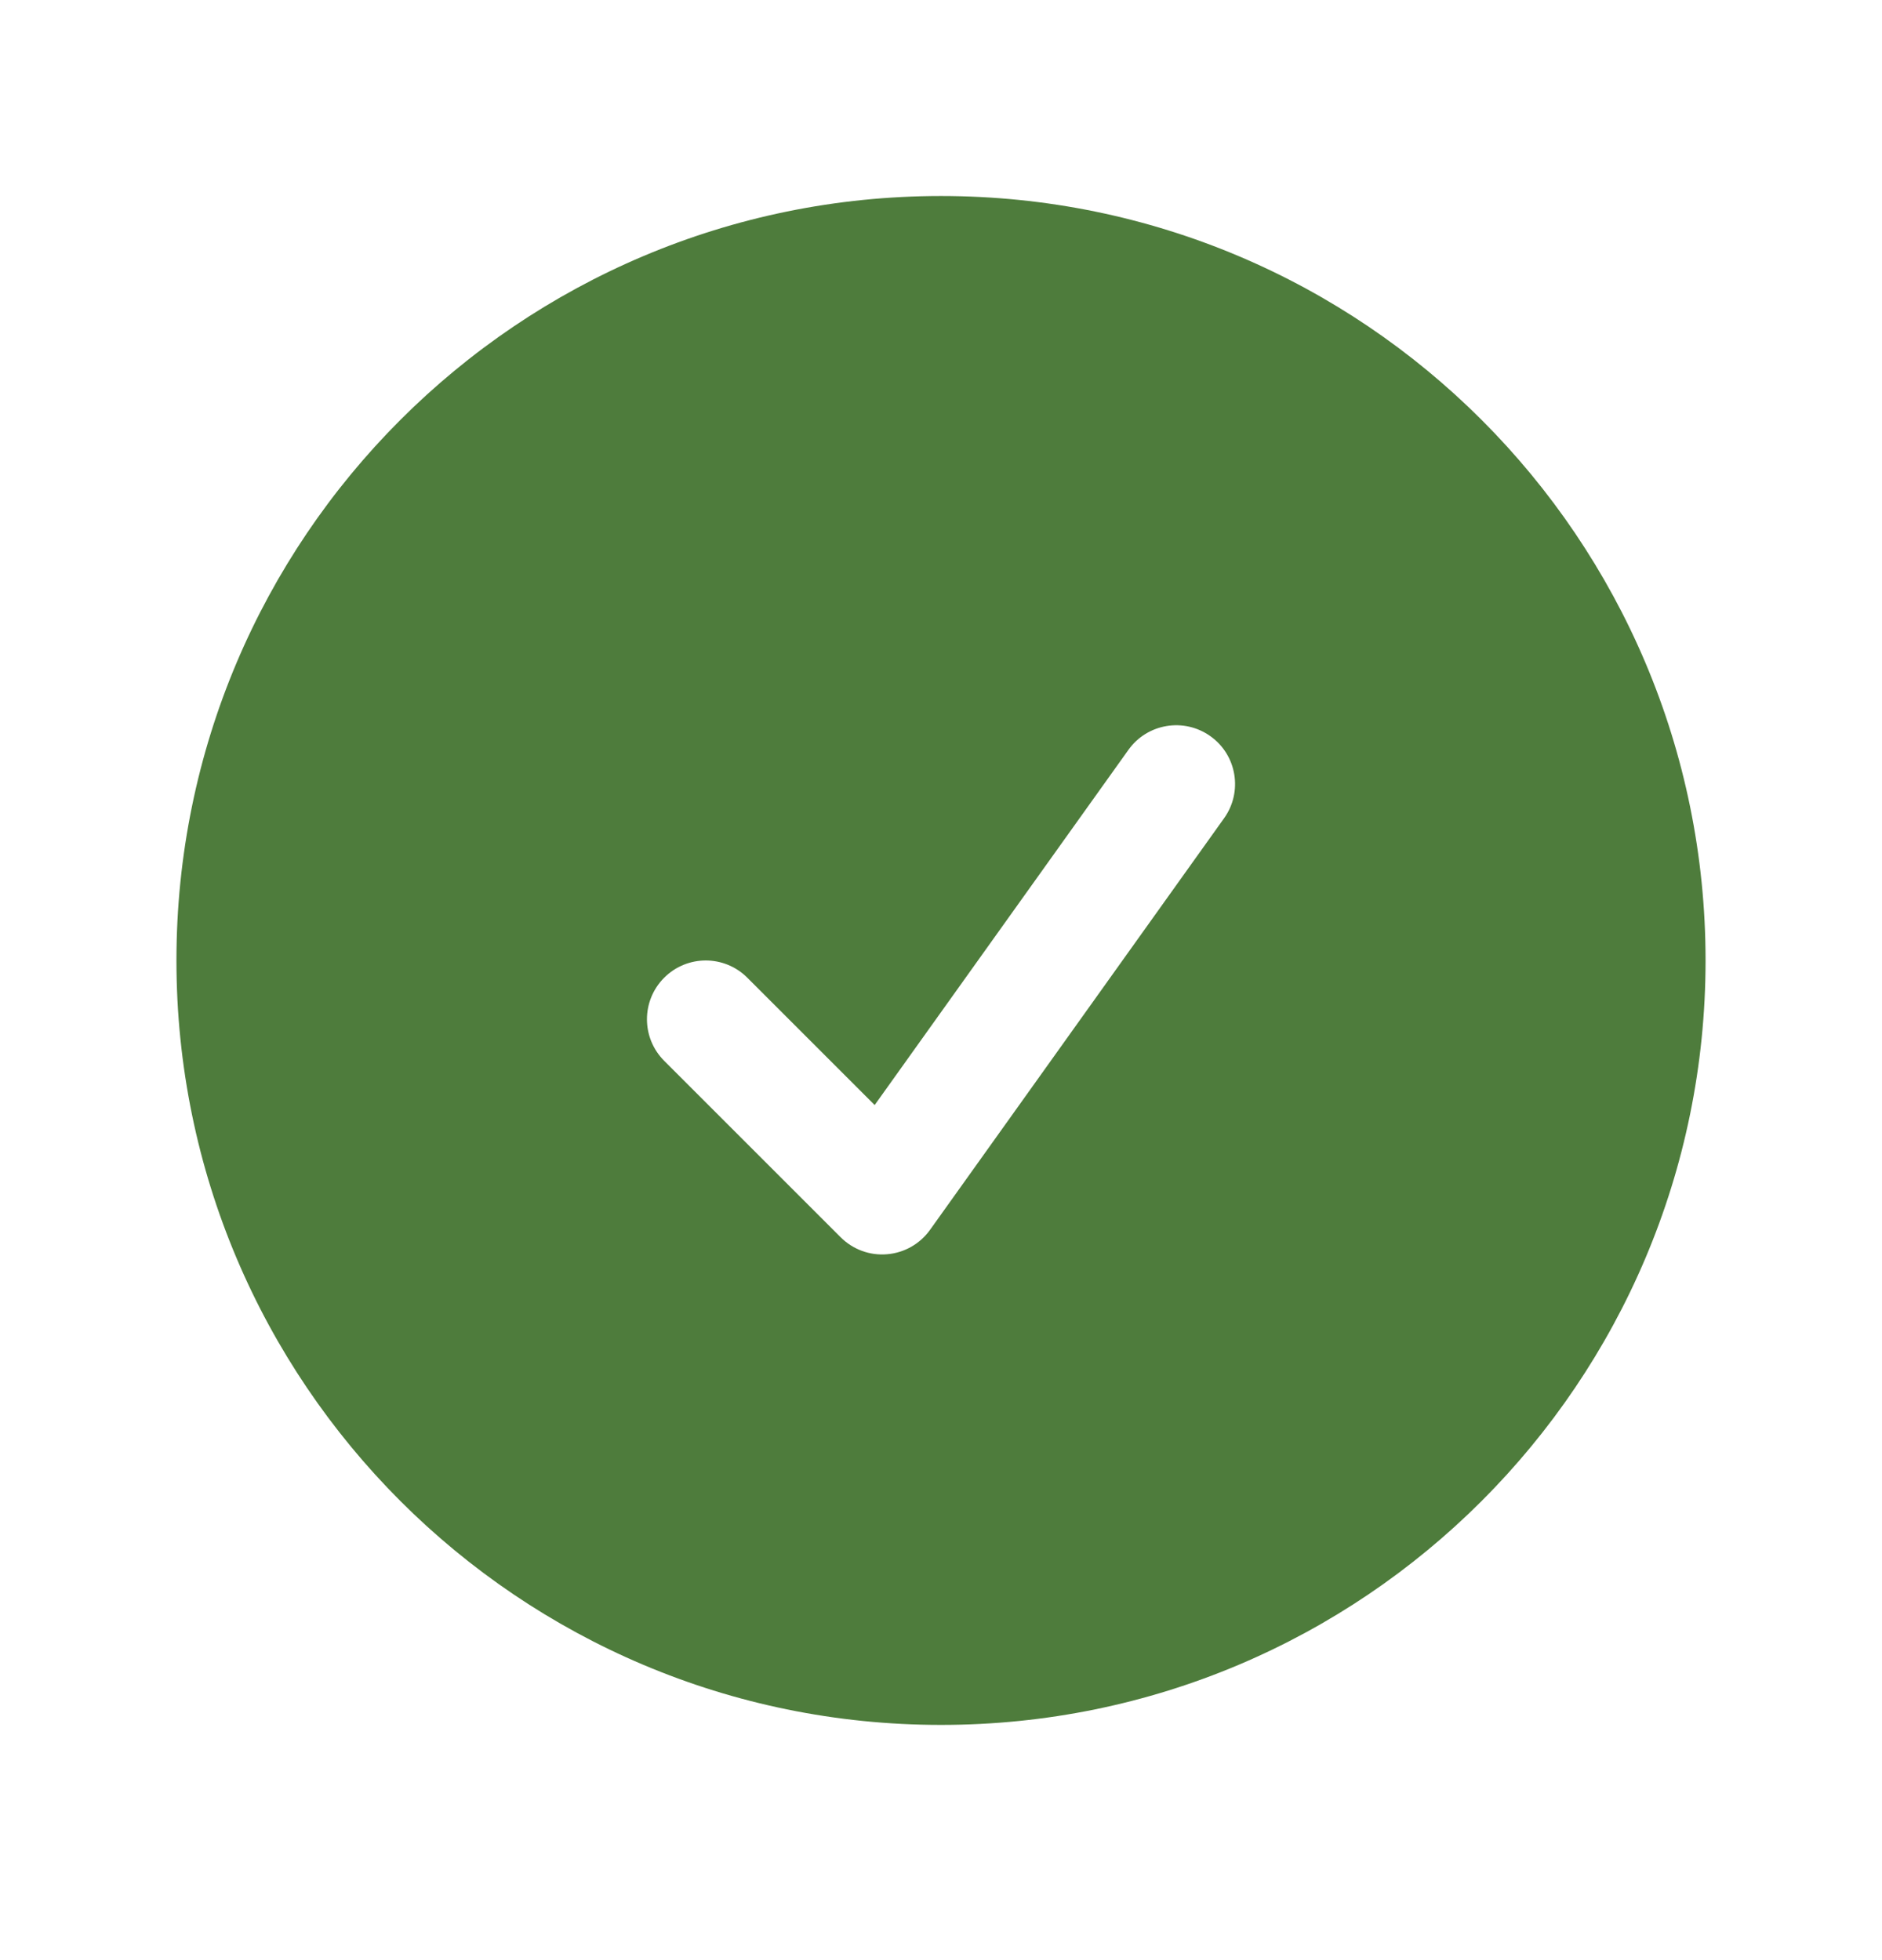 <svg width="24" height="25" viewBox="0 0 24 25" fill="none" xmlns="http://www.w3.org/2000/svg">
<path fill-rule="evenodd" clip-rule="evenodd" d="M2.25 12.25C2.25 6.865 6.615 2.5 12 2.5C17.385 2.5 21.75 6.865 21.75 12.25C21.75 17.635 17.385 22 12 22C6.615 22 2.25 17.635 2.25 12.25ZM15.61 10.436C15.851 10.099 15.773 9.63 15.436 9.39C15.099 9.149 14.63 9.227 14.39 9.564L11.154 14.094L9.53 12.47C9.237 12.177 8.763 12.177 8.47 12.47C8.177 12.763 8.177 13.237 8.47 13.53L10.72 15.78C10.876 15.936 11.092 16.016 11.312 15.997C11.532 15.979 11.732 15.865 11.86 15.686L15.61 10.436Z" fill="#4E7C3C"/>
</svg>

